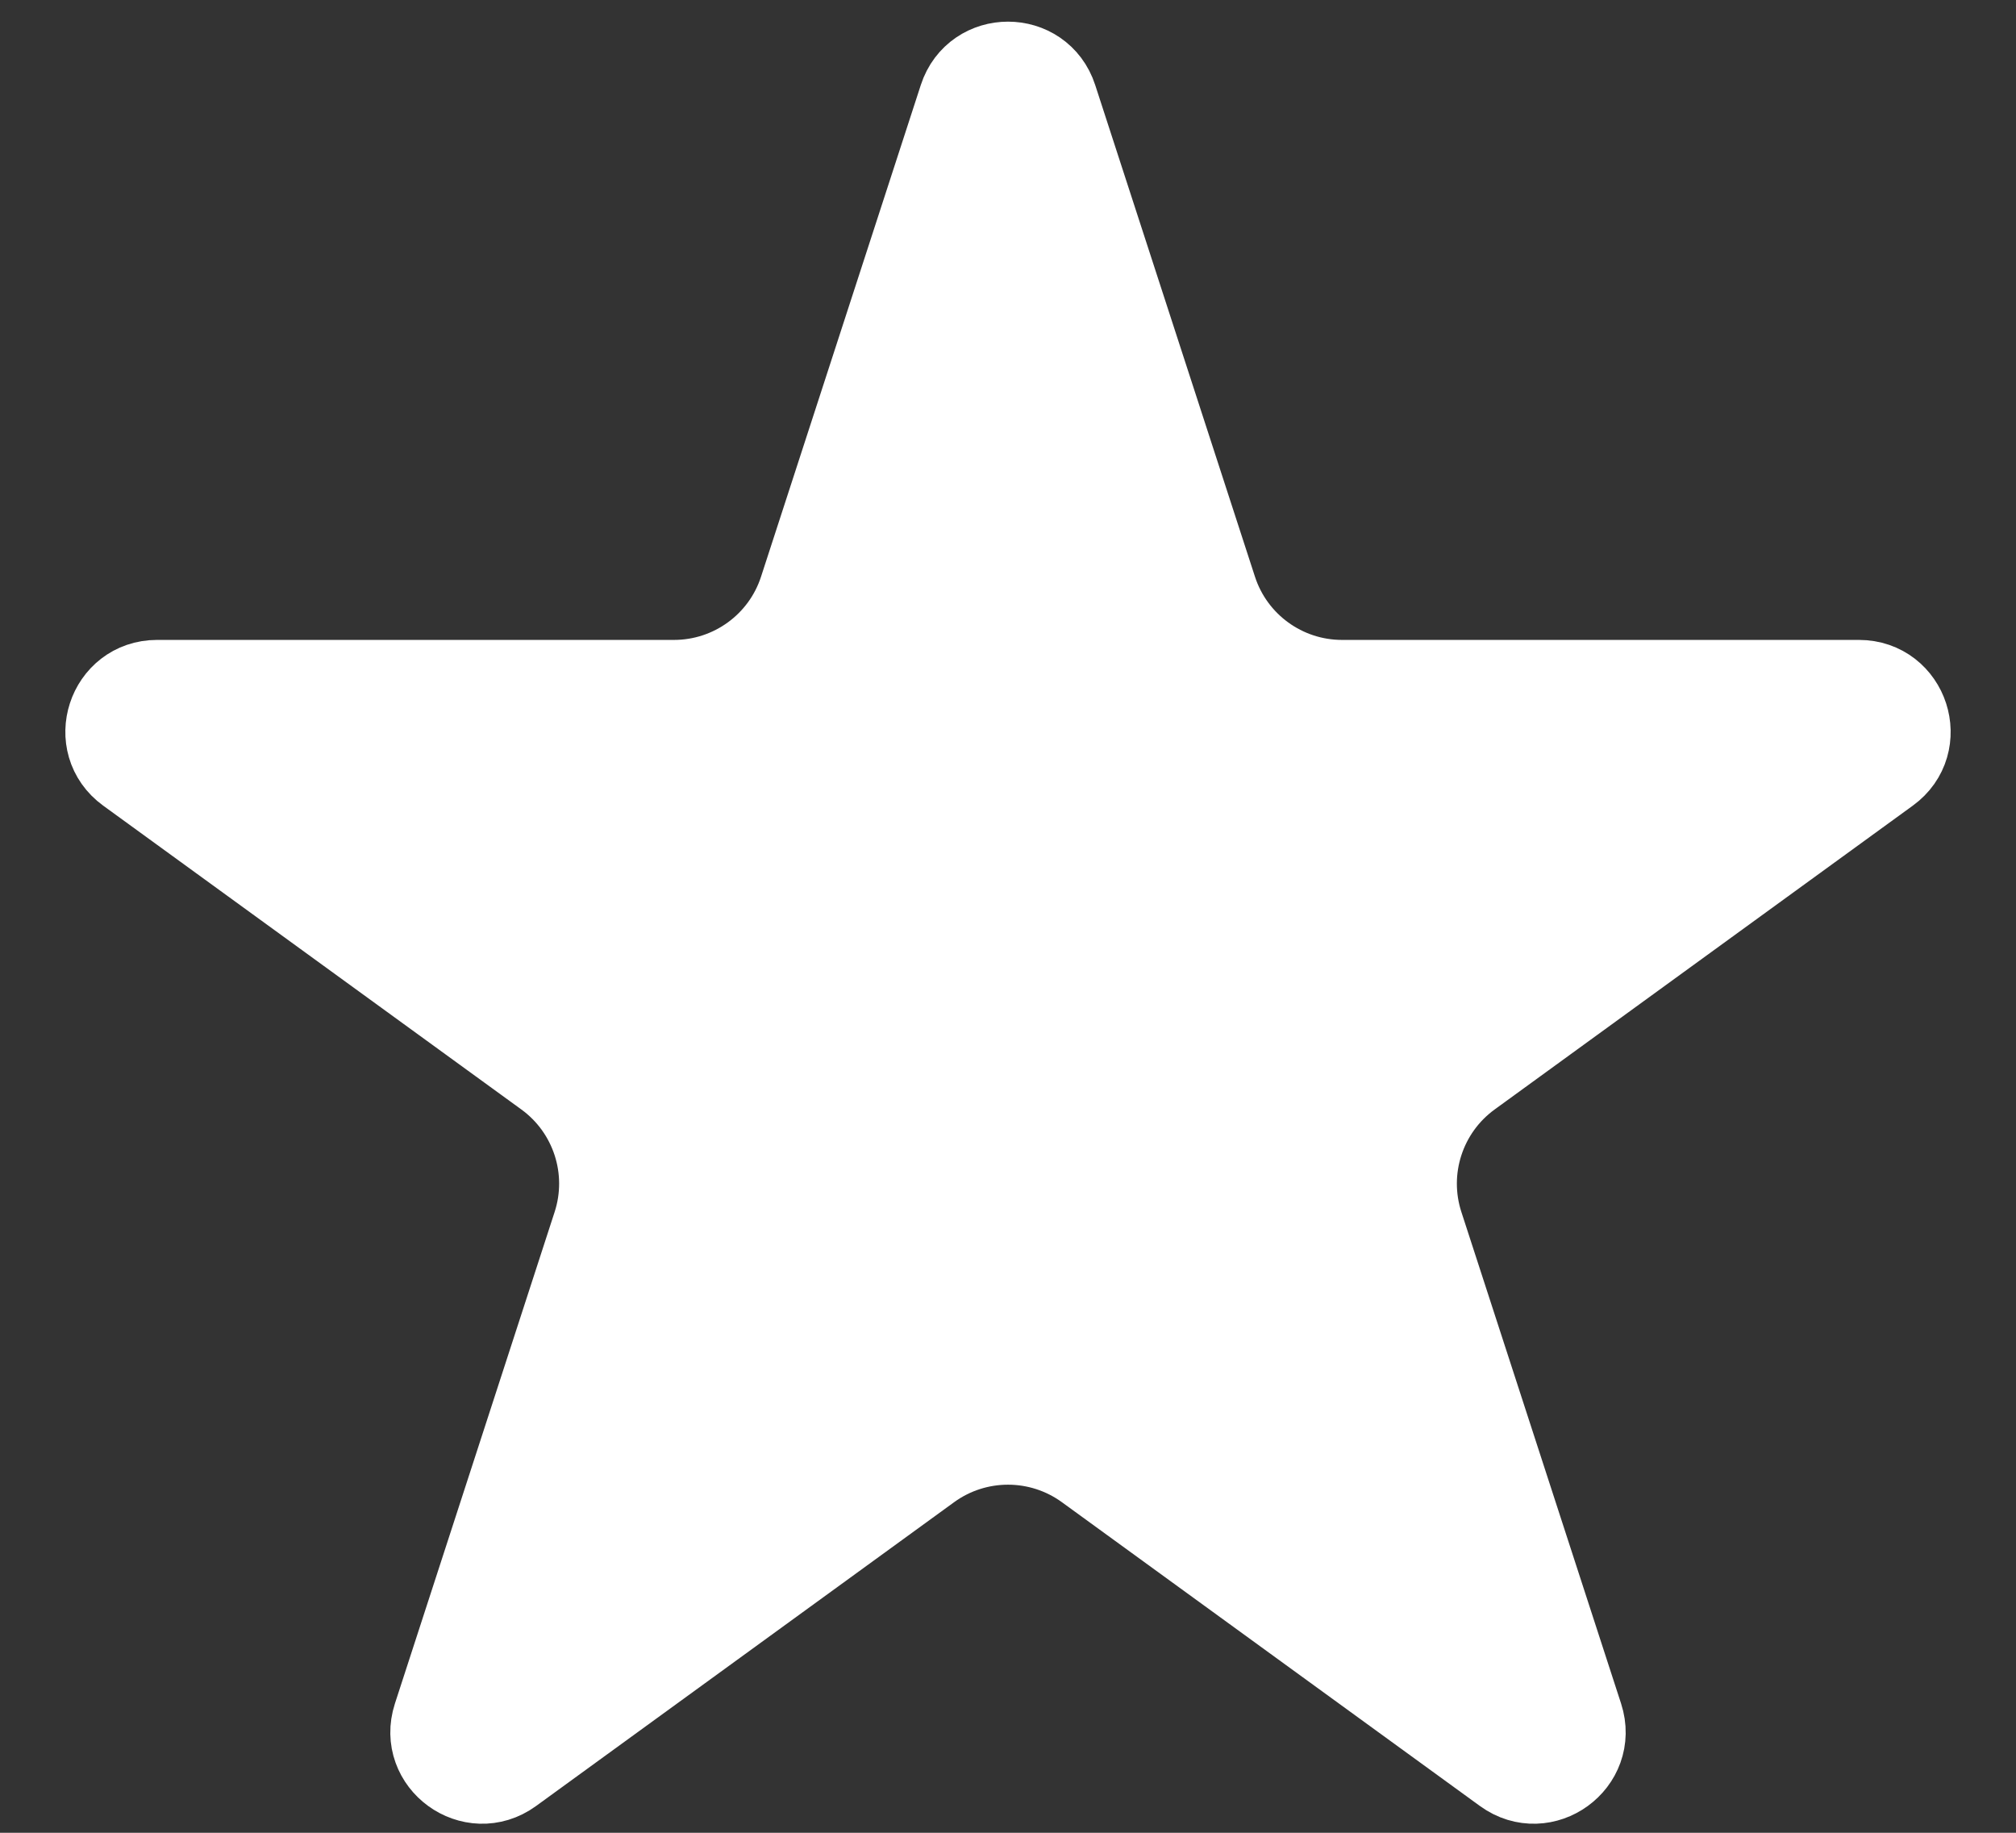 <svg width="22" height="20" viewBox="0 0 22 20" fill="none" xmlns="http://www.w3.org/2000/svg">
<rect x="0" y="0" width="22" height="20" fill="#333333" stroke="none"/>
<path d="M11.476 1.082L13.219 6.446C13.419 7.064 13.995 7.483 14.645 7.483H20.286C20.77 7.483 20.972 8.103 20.58 8.387L16.016 11.703C15.491 12.085 15.271 12.762 15.472 13.38L17.215 18.745C17.364 19.205 16.837 19.588 16.445 19.304L11.882 15.988C11.356 15.606 10.644 15.606 10.118 15.988L5.555 19.304C5.163 19.588 4.636 19.205 4.785 18.745L6.528 13.38C6.729 12.762 6.509 12.085 5.984 11.703L1.42 8.387C1.028 8.103 1.23 7.483 1.714 7.483H7.355C8.005 7.483 8.581 7.064 8.781 6.446L10.524 1.082C10.674 0.621 11.326 0.621 11.476 1.082Z" fill="white" stroke="white"/>
</svg>
